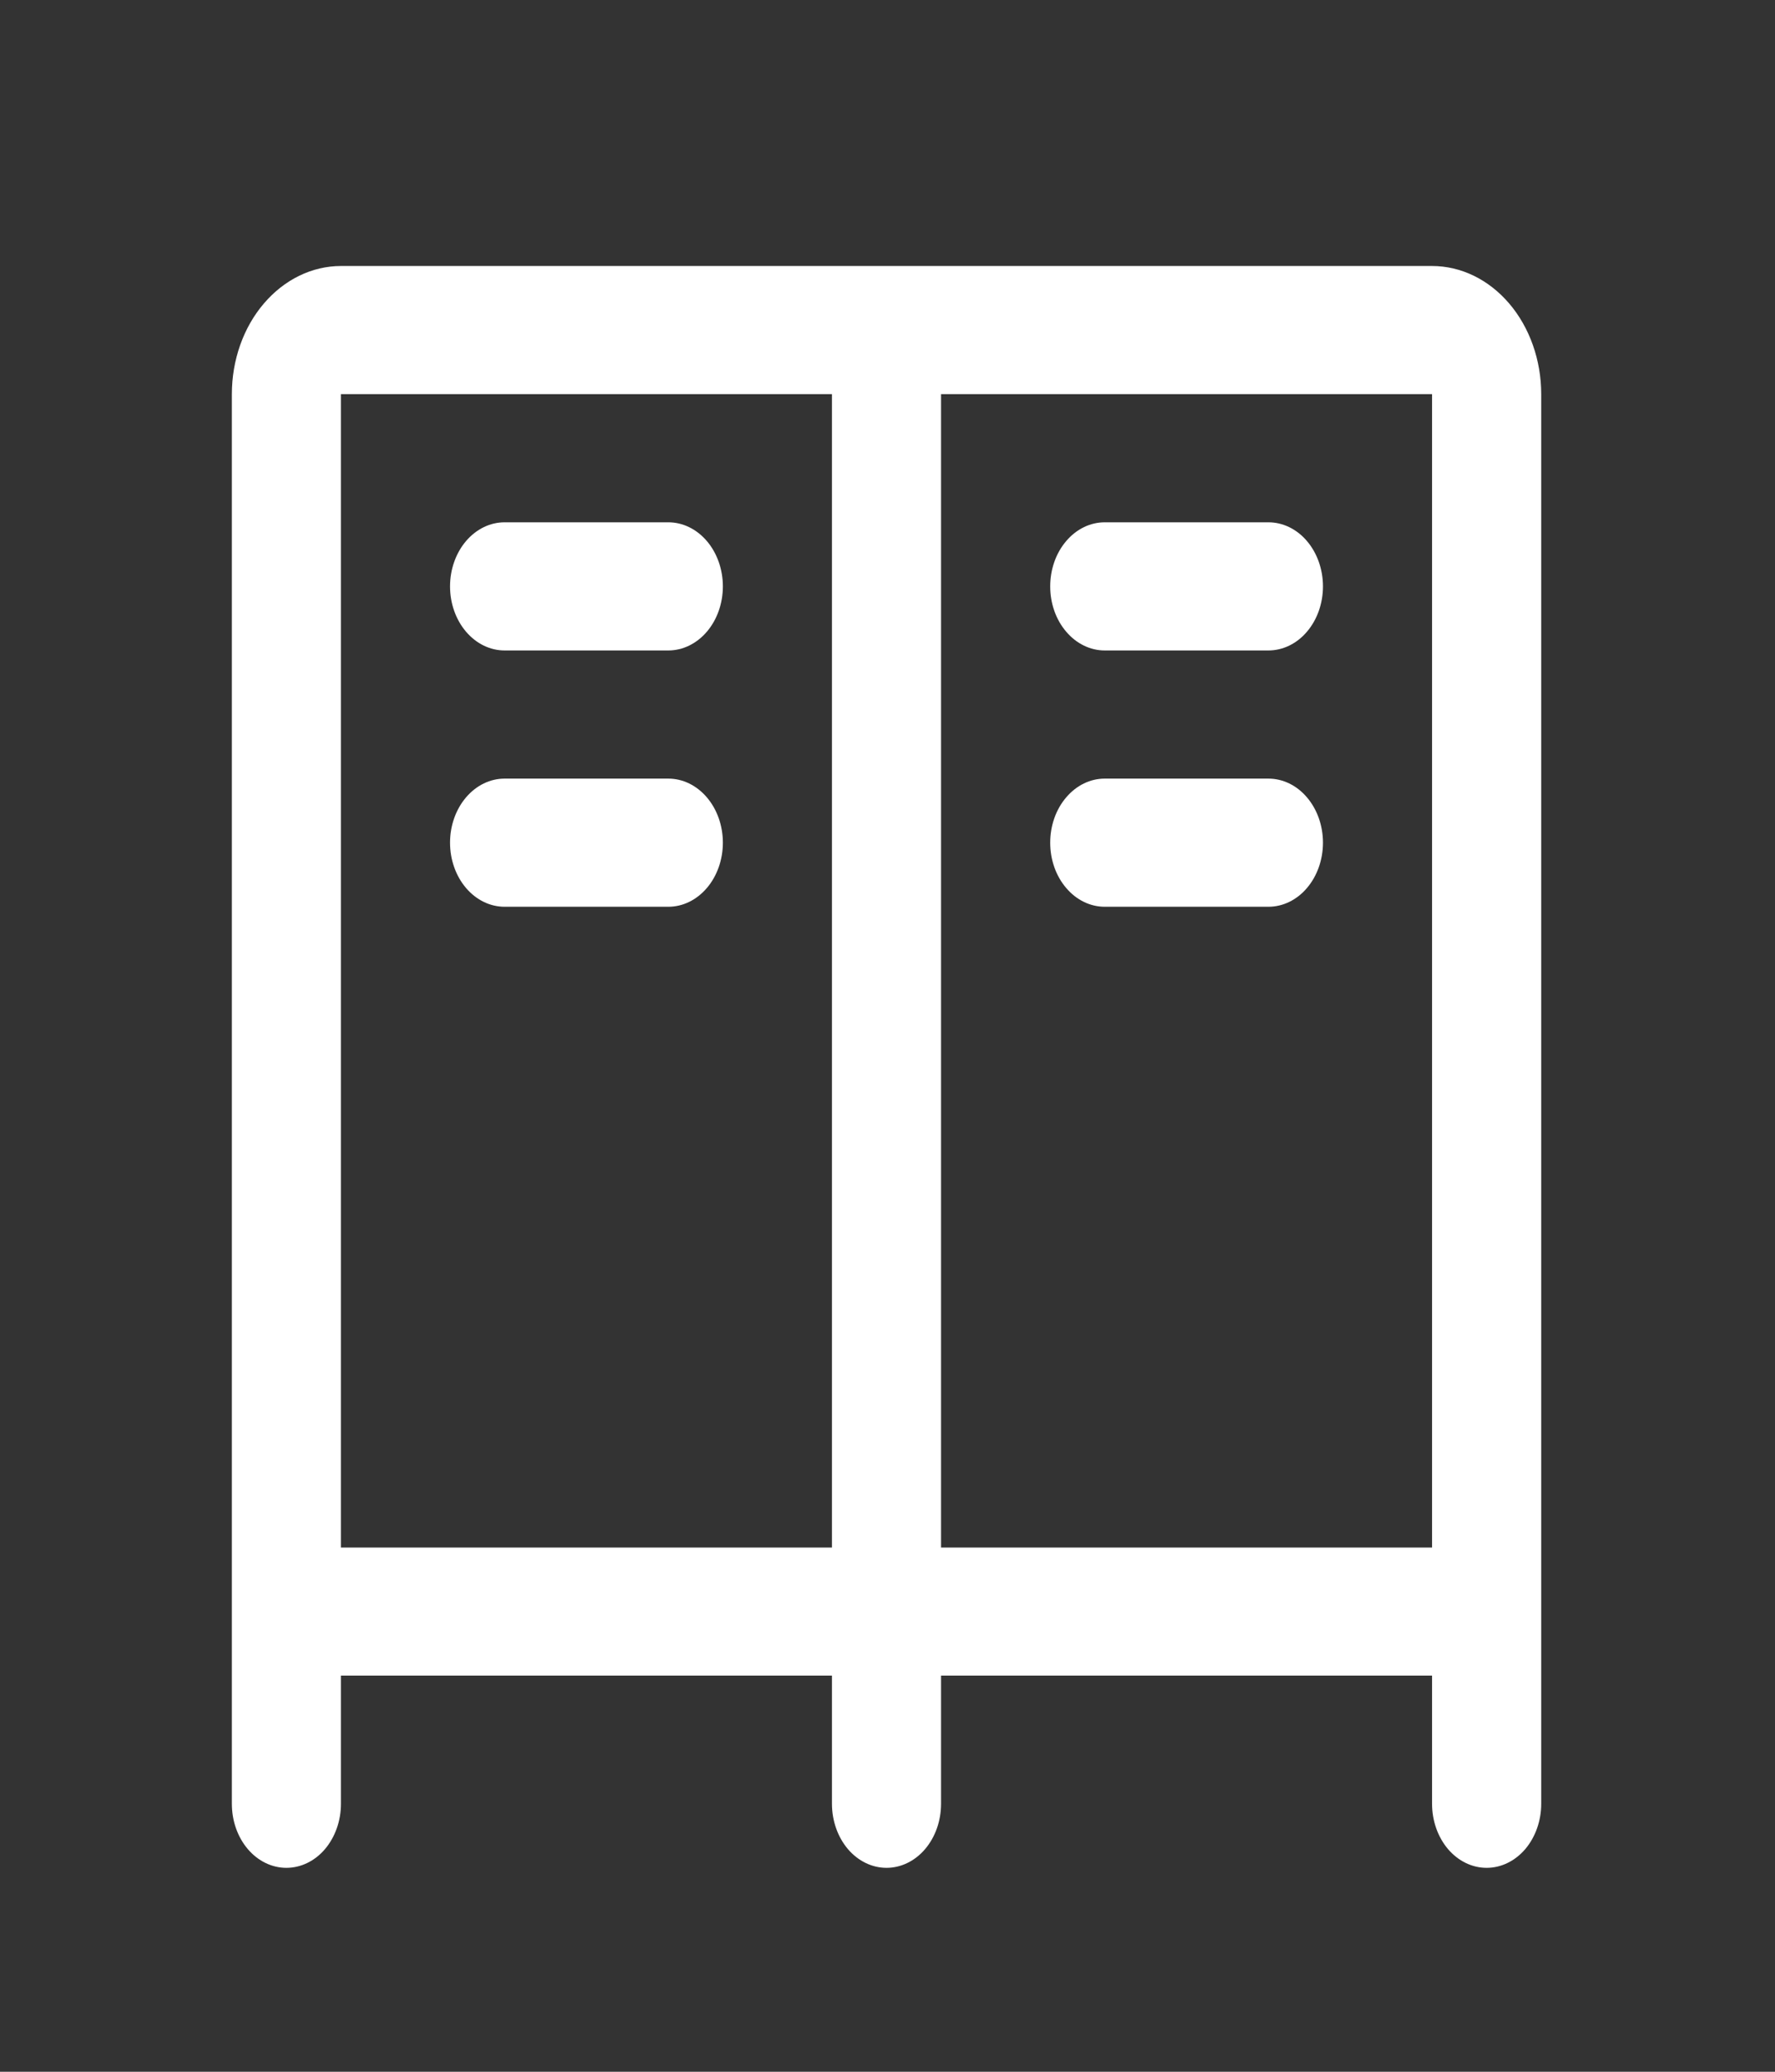 <svg width="24" height="28" viewBox="0 0 24 28" fill="none" xmlns="http://www.w3.org/2000/svg">
<rect x="0" y="0" width="24" height="28" fill="#333333" stroke="none"/>
<path d="M17.888 7.925C17.888 8.155 17.81 8.375 17.672 8.537C17.534 8.7 17.346 8.791 17.15 8.791H14.937C14.742 8.791 14.554 8.7 14.416 8.537C14.277 8.375 14.2 8.155 14.2 7.925C14.2 7.696 14.277 7.475 14.416 7.313C14.554 7.15 14.742 7.059 14.937 7.059H17.15C17.346 7.059 17.534 7.15 17.672 7.313C17.81 7.475 17.888 7.696 17.888 7.925ZM17.15 10.523H14.937C14.742 10.523 14.554 10.614 14.416 10.777C14.277 10.939 14.2 11.159 14.2 11.389C14.2 11.619 14.277 11.839 14.416 12.001C14.554 12.164 14.742 12.255 14.937 12.255H17.15C17.346 12.255 17.534 12.164 17.672 12.001C17.81 11.839 17.888 11.619 17.888 11.389C17.888 11.159 17.81 10.939 17.672 10.777C17.534 10.614 17.346 10.523 17.15 10.523ZM6.823 8.791H9.036C9.232 8.791 9.419 8.7 9.558 8.537C9.696 8.375 9.774 8.155 9.774 7.925C9.774 7.696 9.696 7.475 9.558 7.313C9.419 7.15 9.232 7.059 9.036 7.059H6.823C6.627 7.059 6.44 7.15 6.301 7.313C6.163 7.475 6.085 7.696 6.085 7.925C6.085 8.155 6.163 8.375 6.301 8.537C6.44 8.7 6.627 8.791 6.823 8.791ZM9.036 10.523H6.823C6.627 10.523 6.44 10.614 6.301 10.777C6.163 10.939 6.085 11.159 6.085 11.389C6.085 11.619 6.163 11.839 6.301 12.001C6.44 12.164 6.627 12.255 6.823 12.255H9.036C9.232 12.255 9.419 12.164 9.558 12.001C9.696 11.839 9.774 11.619 9.774 11.389C9.774 11.159 9.696 10.939 9.558 10.777C9.419 10.614 9.232 10.523 9.036 10.523ZM20.839 5.327V24.378C20.839 24.608 20.761 24.828 20.623 24.991C20.484 25.153 20.297 25.244 20.101 25.244C19.905 25.244 19.718 25.153 19.579 24.991C19.441 24.828 19.363 24.608 19.363 24.378V22.646H12.724V24.378C12.724 24.608 12.647 24.828 12.508 24.991C12.37 25.153 12.182 25.244 11.987 25.244C11.791 25.244 11.604 25.153 11.465 24.991C11.327 24.828 11.249 24.608 11.249 24.378V22.646H4.61V24.378C4.61 24.608 4.532 24.828 4.394 24.991C4.256 25.153 4.068 25.244 3.872 25.244C3.677 25.244 3.489 25.153 3.351 24.991C3.212 24.828 3.135 24.608 3.135 24.378V5.327C3.135 4.868 3.29 4.427 3.567 4.103C3.844 3.778 4.219 3.595 4.61 3.595H19.363C19.755 3.595 20.13 3.778 20.407 4.103C20.683 4.427 20.839 4.868 20.839 5.327ZM11.249 20.915V5.327H4.61V20.915H11.249ZM12.724 20.915H19.363V5.327H12.724V20.915Z" fill="white"/>
</svg>
